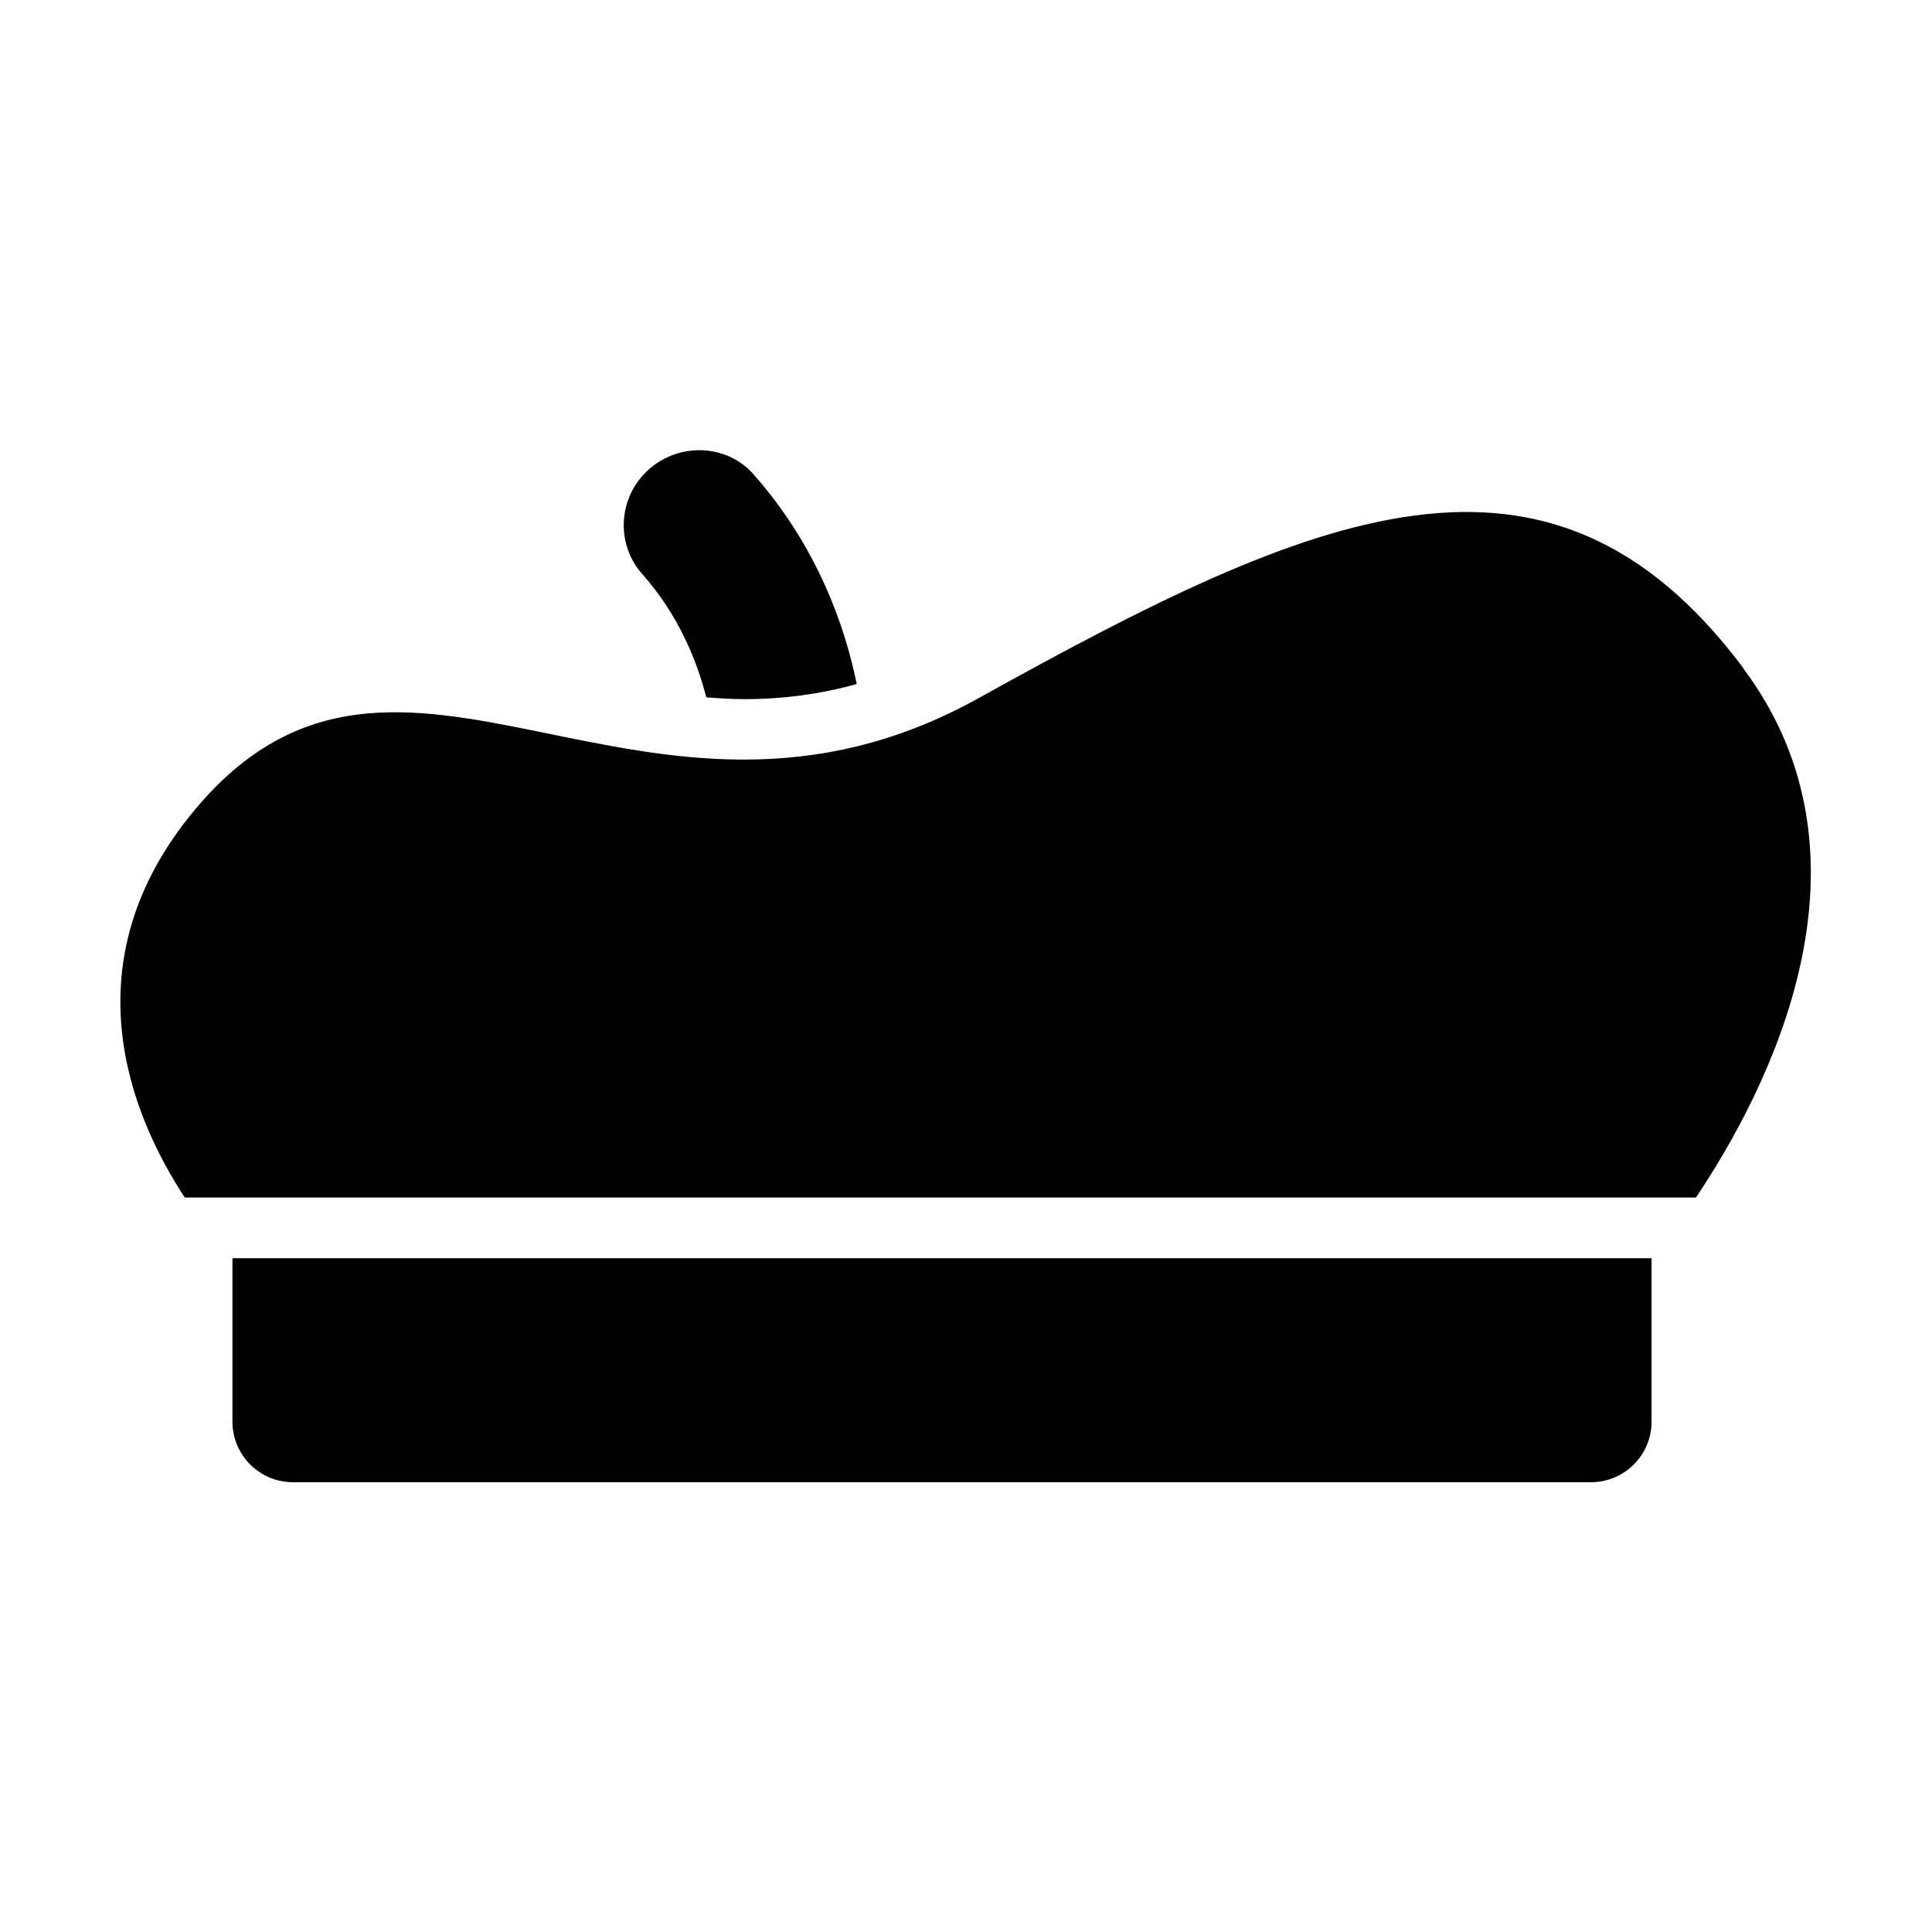 <?xml version="1.0" encoding="UTF-8"?><svg id="Glyph" xmlns="http://www.w3.org/2000/svg" viewBox="0 0 64 64"><path d="m23.4,23.1c.41.03.83.06,1.25.06,1.31,0,2.54-.17,3.73-.5-.38-1.88-1.29-4.54-3.42-6.95-1.02-1.15-2.87-1.03-3.8.2-.7.93-.66,2.23.11,3.1,1.21,1.36,1.82,2.89,2.13,4.1Z"/><path d="m57.75,22.13c-6.45-8.6-14.18-5.2-25.32.99-11.13,6.19-19.17-4.46-25.98,3.71-4.23,5.07-2.1,10.14-.33,12.84h50.06c2.38-3.55,6.33-11.18,1.56-17.54Z"/><path d="m7.7,47.1c0,1.1.9,2,2,2h43.01c1.1,0,2-.9,2-2v-5.42H7.7v5.42Z"/></svg>